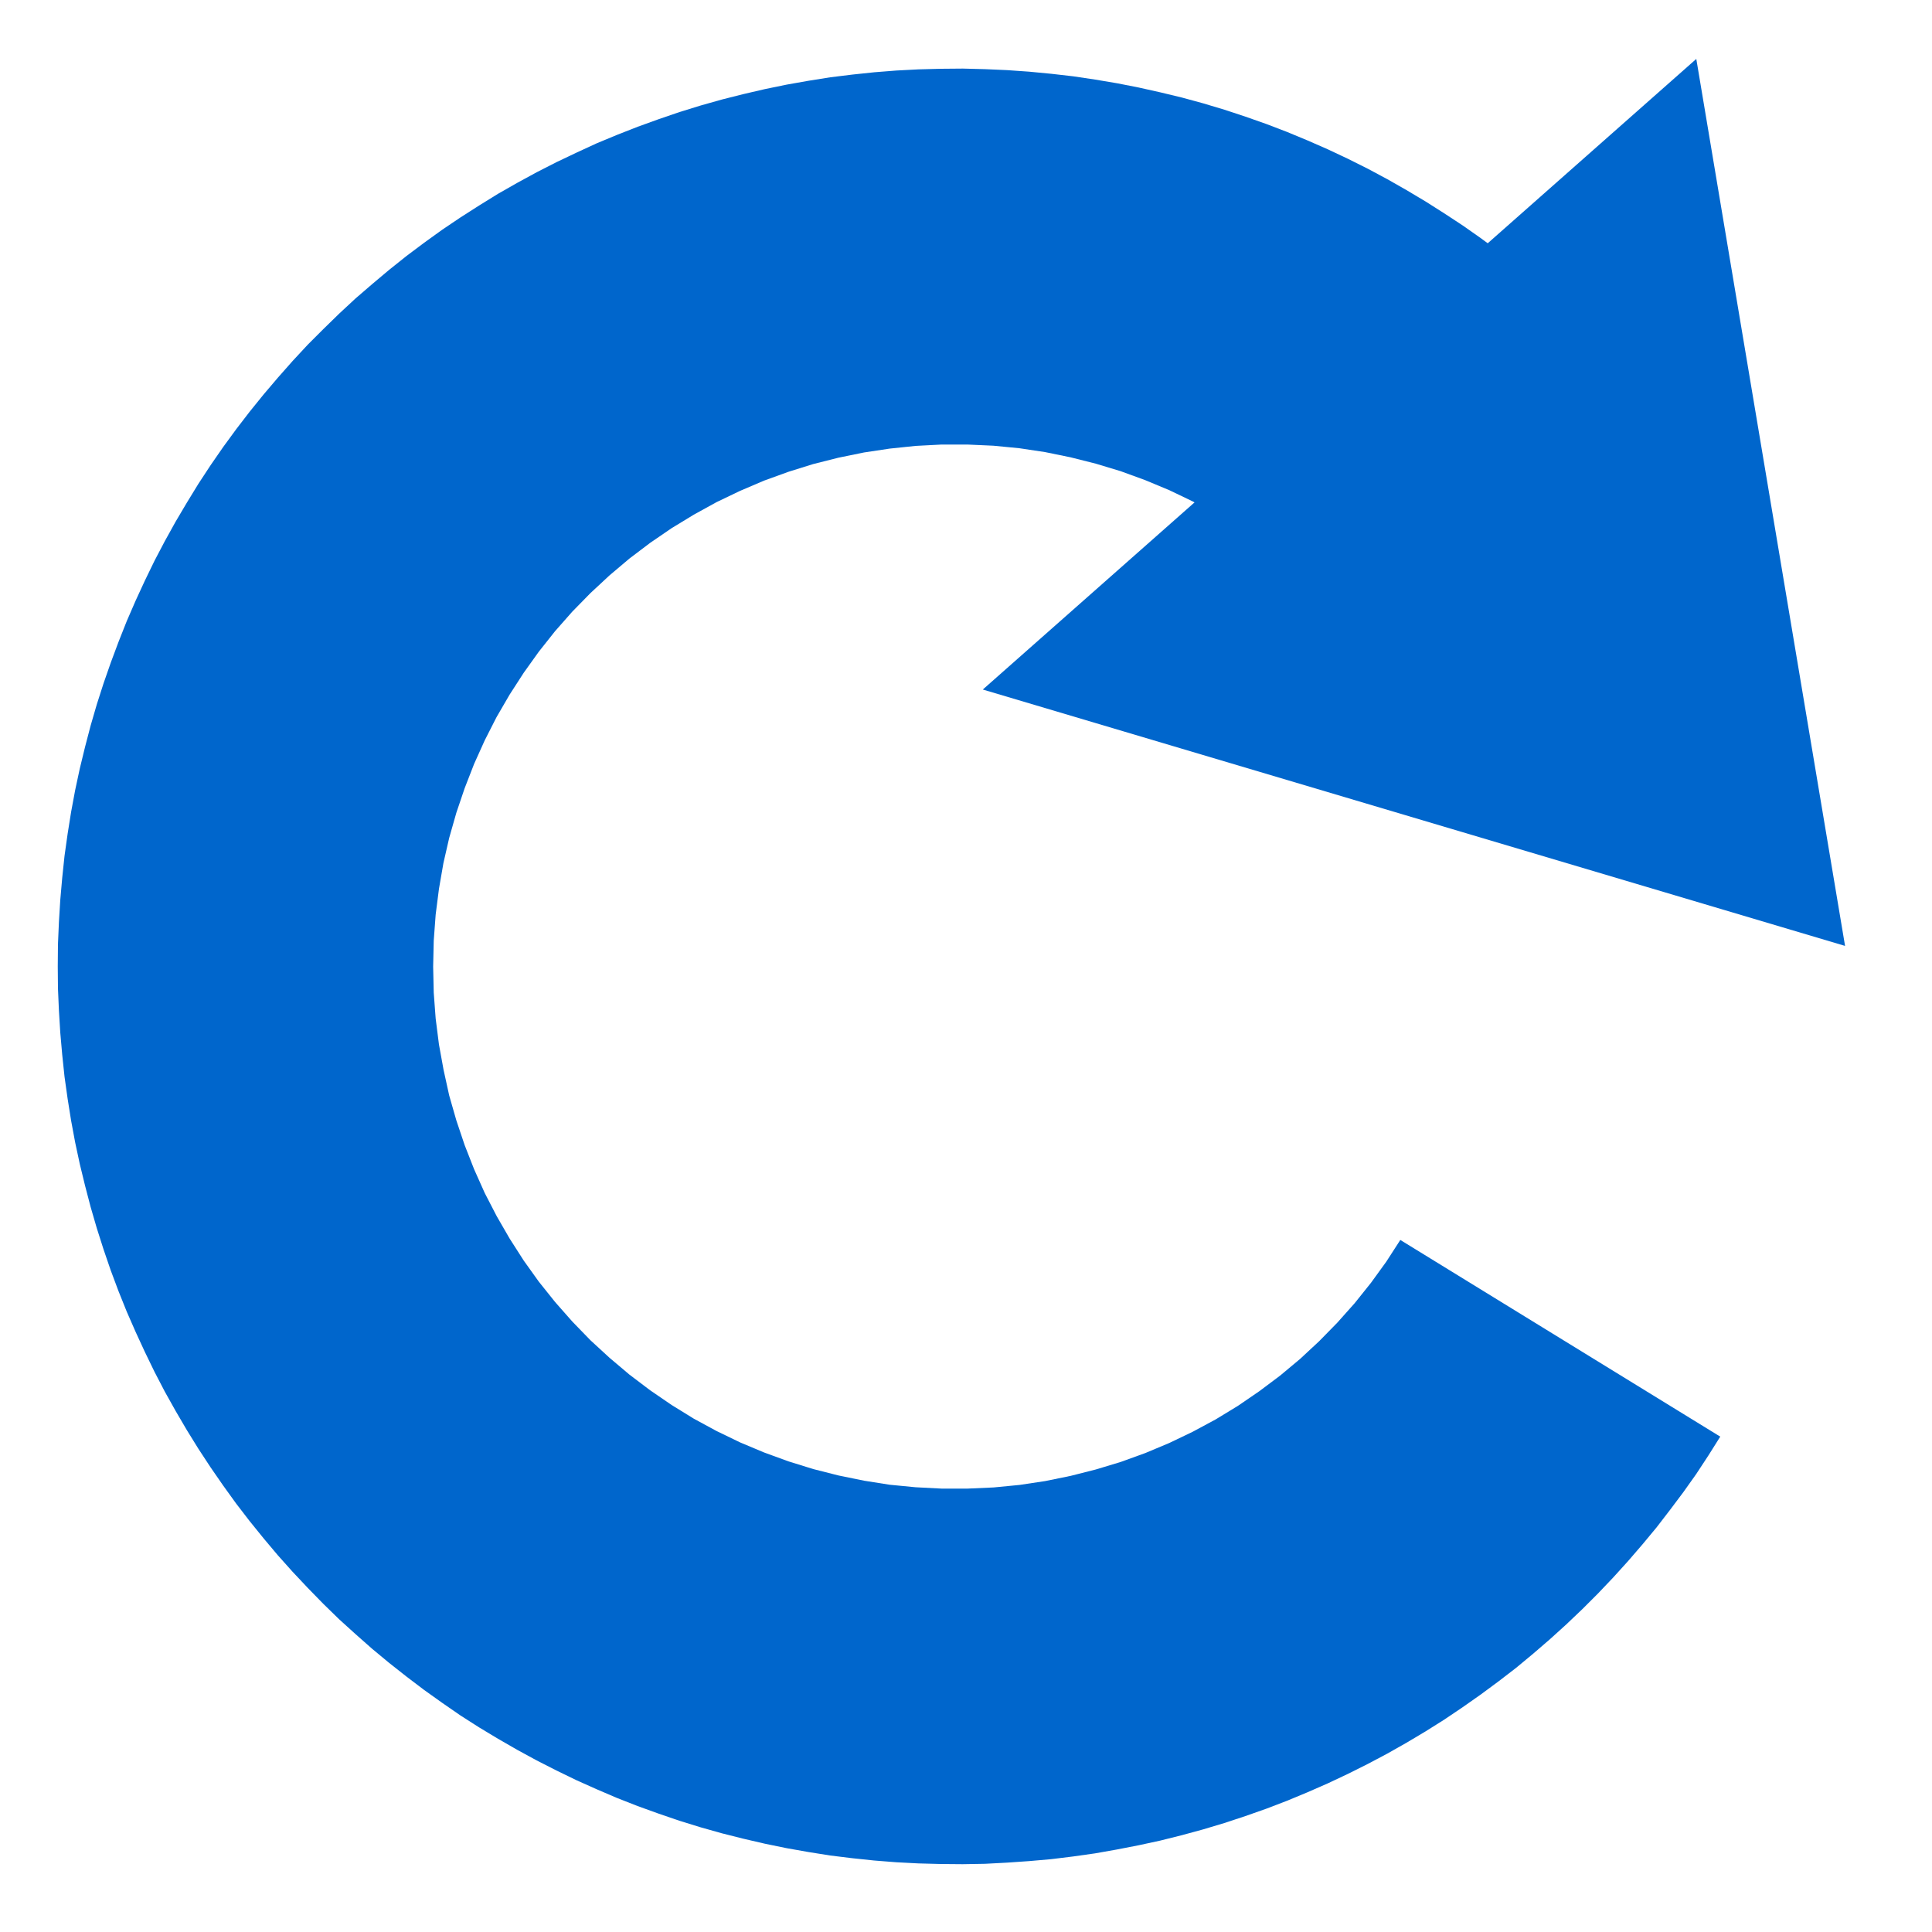 <?xml version="1.0" encoding="UTF-8"?>

<svg version="1.2" baseProfile="tiny" width="100mm" height="100mm" viewBox="0 0 10000 10000" preserveAspectRatio="xMidYMid" fill-rule="evenodd" clip-path="url(#presentation_clip_path)" stroke-width="28.222" stroke-linejoin="round" xmlns="http://www.w3.org/2000/svg" xmlns:ooo="http://xml.openoffice.org/svg/export" xmlns:xlink="http://www.w3.org/1999/xlink" xml:space="preserve">
 <defs class="ClipPathGroup">
  <clipPath id="presentation_clip_path" clipPathUnits="userSpaceOnUse">
   <rect x="0" y="0" width="10000" height="10000"/>
  </clipPath>
 </defs>
 <defs class="TextShapeIndex">
  <g ooo:slide="id1" ooo:id-list="id3 id4"/>
 </defs>
 <defs class="EmbeddedBulletChars">
  <g id="bullet-char-template(57356)" transform="scale(0,-0)">
   <path d="M 580,1141 L 1163,571 580,0 -4,571 580,1141 Z"/>
  </g>
  <g id="bullet-char-template(57354)" transform="scale(0,-0)">
   <path d="M 8,1128 L 1137,1128 1137,0 8,0 8,1128 Z"/>
  </g>
  <g id="bullet-char-template(10146)" transform="scale(0,-0)">
   <path d="M 174,0 L 602,739 174,1481 1456,739 174,0 Z M 1358,739 L 309,1346 659,739 1358,739 Z"/>
  </g>
  <g id="bullet-char-template(10132)" transform="scale(0,-0)">
   <path d="M 2015,739 L 1276,0 717,0 1260,543 174,543 174,936 1260,936 717,1481 1274,1481 2015,739 Z"/>
  </g>
  <g id="bullet-char-template(10007)" transform="scale(0,-0)">
   <path d="M 0,-2 C -7,14 -16,27 -25,37 L 356,567 C 262,823 215,952 215,954 215,979 228,992 255,992 264,992 276,990 289,987 310,991 331,999 354,1012 L 381,999 492,748 772,1049 836,1024 860,1049 C 881,1039 901,1025 922,1006 886,937 835,863 770,784 769,783 710,716 594,584 L 774,223 C 774,196 753,168 711,139 L 727,119 C 717,90 699,76 672,76 641,76 570,178 457,381 L 164,-76 C 142,-110 111,-127 72,-127 30,-127 9,-110 8,-76 1,-67 -2,-52 -2,-32 -2,-23 -1,-13 0,-2 Z"/>
  </g>
  <g id="bullet-char-template(10004)" transform="scale(0,-0)">
   <path d="M 285,-33 C 182,-33 111,30 74,156 52,228 41,333 41,471 41,549 55,616 82,672 116,743 169,778 240,778 293,778 328,747 346,684 L 369,508 C 377,444 397,411 428,410 L 1163,1116 C 1174,1127 1196,1133 1229,1133 1271,1133 1292,1118 1292,1087 L 1292,965 C 1292,929 1282,901 1262,881 L 442,47 C 390,-6 338,-33 285,-33 Z"/>
  </g>
  <g id="bullet-char-template(9679)" transform="scale(0,-0)">
   <path d="M 813,0 C 632,0 489,54 383,161 276,268 223,411 223,592 223,773 276,916 383,1023 489,1130 632,1184 813,1184 992,1184 1136,1130 1245,1023 1353,916 1407,772 1407,592 1407,412 1353,268 1245,161 1136,54 992,0 813,0 Z"/>
  </g>
  <g id="bullet-char-template(8226)" transform="scale(0,-0)">
   <path d="M 346,457 C 273,457 209,483 155,535 101,586 74,649 74,723 74,796 101,859 155,911 209,963 273,989 346,989 419,989 480,963 531,910 582,859 608,796 608,723 608,648 583,586 532,535 482,483 420,457 346,457 Z"/>
  </g>
  <g id="bullet-char-template(8211)" transform="scale(0,-0)">
   <path d="M -4,459 L 1135,459 1135,606 -4,606 -4,459 Z"/>
  </g>
 </defs>
 <defs class="TextEmbeddedBitmaps"/>
 <g>
  <g id="id2" class="Master_Slide">
   <g id="bg-id2" class="Background"/>
   <g id="bo-id2" class="BackgroundObjects"/>
  </g>
 </g>
 <g class="SlideGroup">
  <g>
   <g id="id1" class="Slide" clip-path="url(#presentation_clip_path)">
    <g class="Page">
     <g class="Group">
      <g class="com.sun.star.drawing.CustomShape">
       <g id="id3">
        <path fill="rgb(0,102,204)" stroke="none" d="M 8905,2568 L 8844,2472 8780,2376 8714,2282 8646,2190 8575,2100 8503,2011 8428,1924 8351,1839 8272,1756 8191,1675 8108,1596 8023,1519 7936,1445 7847,1372 7757,1301 7665,1233 7571,1167 7475,1104 7379,1043 7280,984 7180,927 7079,873 6977,822 6873,773 6768,727 6662,683 6555,642 6447,604 6338,568 6228,535 6118,505 6006,478 5894,453 5782,431 5669,412 5555,395 5442,382 5327,371 5213,363 5099,358 4984,355 4869,356 4755,359 4640,365 4526,374 4412,386 4298,400 4185,418 4072,438 3960,461 3848,487 3737,515 3627,546 3517,580 3409,617 3301,656 3194,698 3088,742 2984,790 2881,839 2779,891 2678,946 2578,1003 2481,1063 2384,1125 2289,1189 2196,1256 2104,1325 2015,1396 1927,1470 1840,1545 1756,1623 1674,1703 1593,1784 1515,1868 1439,1954 1365,2041 1293,2130 1223,2221 1155,2314 1090,2408 1027,2504 967,2602 909,2700 853,2801 800,2902 750,3005 702,3109 656,3215 614,3321 574,3428 536,3537 501,3646 469,3756 440,3867 413,3978 389,4090 368,4203 350,4316 334,4430 322,4544 312,4658 305,4772 300,4887 299,5002 300,5116 305,5231 312,5345 322,5459 334,5573 350,5687 368,5800 389,5913 413,6025 440,6136 469,6247 501,6357 536,6467 573,6575 613,6682 656,6789 702,6894 750,6998 800,7101 853,7203 909,7303 967,7402 1027,7499 1090,7595 1155,7689 1222,7782 1292,7873 1364,7962 1438,8050 1514,8135 1593,8219 1673,8301 1755,8381 1840,8458 1926,8534 2014,8607 2104,8678 2195,8747 2289,8814 2383,8879 2480,8941 2578,9000 2677,9057 2778,9112 2880,9164 2983,9214 3088,9261 3193,9306 3300,9348 3408,9387 3516,9424 3626,9458 3736,9489 3847,9517 3959,9543 4071,9566 4184,9586 4297,9604 4411,9618 4525,9630 4639,9639 4754,9645 4868,9648 4983,9649 5098,9647 5212,9641 5327,9633 5441,9623 5555,9609 5668,9593 5781,9573 5894,9551 6005,9527 6117,9499 6227,9469 6337,9436 6446,9400 6554,9362 6661,9321 6767,9277 6872,9231 6976,9182 7078,9131 7180,9077 7279,9021 7378,8962 7475,8901 7570,8837 7664,8771 7756,8703 7847,8633 7935,8560 8022,8485 8107,8408 8190,8329 8271,8248 8350,8165 8427,8080 8502,7993 8575,7905 8645,7814 8714,7722 8780,7629 8843,7533 8904,7436 7248,6418 7175,6531 7096,6640 7012,6745 6922,6846 6828,6942 6729,7034 6626,7120 6518,7201 6407,7277 6292,7347 6173,7411 6052,7469 5928,7521 5801,7567 5672,7606 5542,7639 5410,7666 5277,7686 5143,7699 5008,7705 4874,7705 4739,7698 4605,7685 4472,7664 4340,7637 4210,7604 4081,7564 3955,7518 3831,7466 3709,7407 3591,7343 3476,7272 3365,7196 3258,7115 3155,7028 3056,6937 2962,6840 2873,6739 2789,6634 2711,6525 2638,6411 2571,6295 2509,6175 2454,6052 2405,5927 2362,5799 2325,5670 2296,5538 2272,5406 2255,5272 2245,5138 2242,5003 2245,4869 2255,4734 2272,4601 2295,4468 2325,4337 2362,4207 2405,4080 2454,3954 2509,3832 2570,3712 2638,3595 2711,3482 2789,3373 2873,3267 2962,3166 3056,3070 3155,2978 3258,2891 3365,2810 3476,2734 3591,2664 3709,2599 3830,2541 3954,2488 4081,2442 4209,2402 4340,2369 4472,2342 4605,2322 4739,2308 4873,2301 5008,2301 5142,2307 5276,2320 5409,2340 5541,2367 5672,2400 5801,2439 5927,2485 6052,2537 6173,2595 6291,2659 6406,2729 6518,2805 6625,2886 6729,2972 6828,3063 6922,3160 7011,3260 7095,3365 7174,3474 7248,3587 8905,2568 Z M 299,9649 L 299,9649 Z M 9593,355 L 9593,355 Z"/>
       </g>
      </g>
      <g class="com.sun.star.drawing.CustomShape">
       <g id="id4">
        <path fill="rgb(0,102,204)" stroke="none" d="M 9550,4896 L 5087,3569 8780,305 9550,4896 Z M 11396,3264 L 11396,3264 Z M 5087,3569 L 5087,3569 Z"/>
       </g>
      </g>
     </g>
    </g>
   </g>
  </g>
 </g>
</svg>
